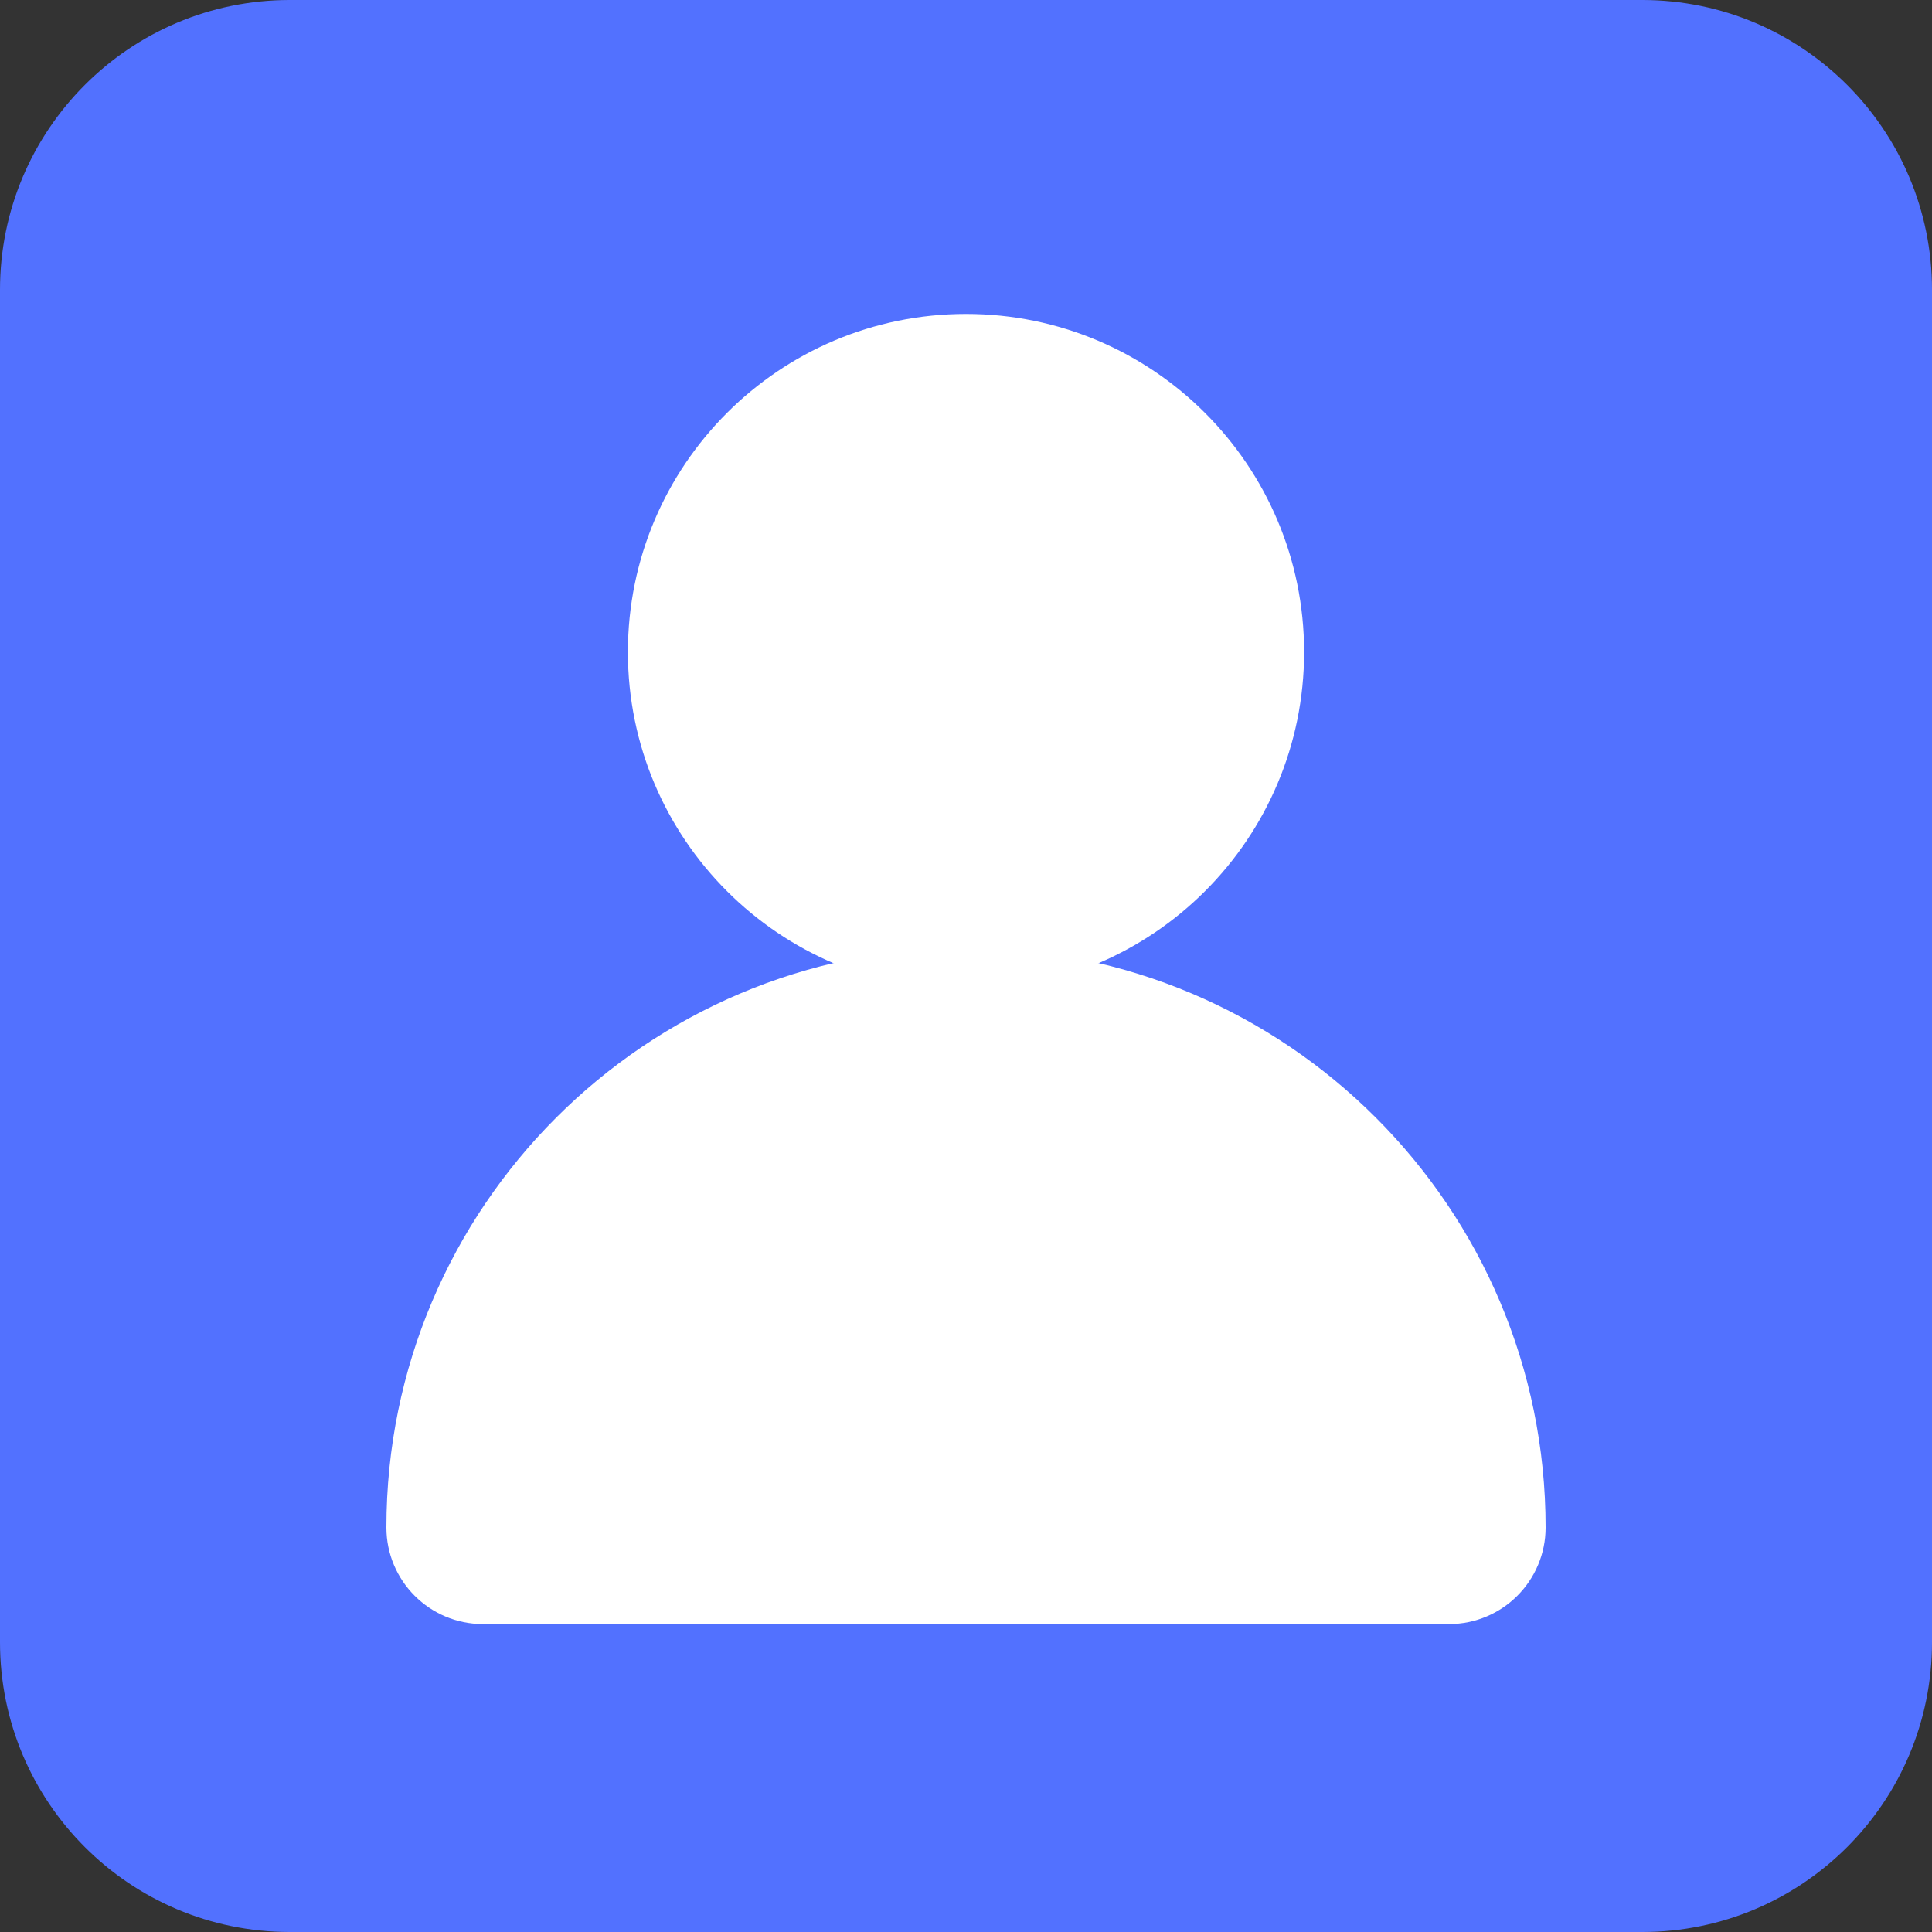 <svg xmlns="http://www.w3.org/2000/svg" xmlns:xlink="http://www.w3.org/1999/xlink" width="500" zoomAndPan="magnify" viewBox="0 0 375 375" height="500" preserveAspectRatio="xMidYMid meet" version="1.0"><rect x="0" y="0" width="375" height="375" fill="#333333" stroke="none"/><path fill="#5271ff" d="M 56.25 0 C 25.184 0 0 25.184 0 56.25 L 0 318.75 C 0 349.816 25.184 375 56.25 375 L 318.75 375 C 349.816 375 375 349.816 375 318.75 L 375 56.25 C 375 25.184 349.816 0 318.75 0 Z M 56.25 0 " fill-opacity="1" fill-rule="nonzero"/><path fill="#ffffff" d="M 187.5 60.938 C 151.258 60.938 121.875 90.32 121.875 126.562 C 121.875 162.805 151.258 192.188 187.5 192.188 C 223.742 192.188 253.125 162.805 253.125 126.562 C 253.125 90.32 223.742 60.938 187.5 60.938 Z M 187.5 60.938 " fill-opacity="1" fill-rule="nonzero"/><path fill="#ffffff" d="M 187.5 183.984 C 125.367 183.984 75 234.352 75 296.484 C 75 306.84 83.395 315.234 93.75 315.234 L 281.25 315.234 C 291.605 315.234 300 306.84 300 296.484 C 300 234.352 249.633 183.984 187.5 183.984 Z M 187.5 183.984 " fill-opacity="1" fill-rule="nonzero"/></svg>